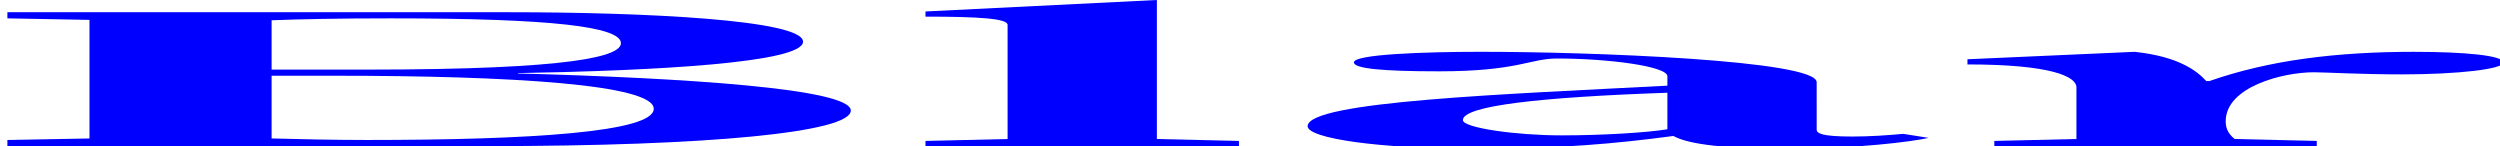 <?xml version="1.0" encoding="utf-8"?>
<!-- Generator: Adobe Illustrator 16.0.0, SVG Export Plug-In . SVG Version: 6.00 Build 0)  -->
<!DOCTYPE svg PUBLIC "-//W3C//DTD SVG 1.1//EN" "http://www.w3.org/Graphics/SVG/1.1/DTD/svg11.dtd">
<svg version="1.1" id="Layer_1" xmlns="http://www.w3.org/2000/svg" xmlns:xlink="http://www.w3.org/1999/xlink" x="0px" y="0px"
	 width="378.369px" height="22.112px" viewBox="109.03 115.712 378.369 22.112"
	 enable-background="new 109.03 115.712 378.369 22.112" xml:space="preserve">
<g>
	<defs>
		<rect id="SVGID_1_" x="110.148" y="115.712" width="377.761" height="22.518"/>
	</defs>
	<clipPath id="SVGID_2_">
		<use xlink:href="#SVGID_1_"  overflow="visible"/>
	</clipPath>
	<path clip-path="url(#SVGID_2_)" fill="#0000FF" d="M150.137,136.666c4.068,0.117,9.716,0.232,14.46,0.232
		c24.627,0,43.377-1.188,43.377-4.718c0-3.675-21.463-5.006-48.348-5.006h-9.49V136.666z M150.137,126.246h14.46
		c31.404,0,38.408-2.055,38.408-3.994c0-2.489-10.392-3.762-34.793-3.762c-7.908,0-13.557,0.114-18.076,0.29V126.246z
		 M122.574,118.721l-12.426-0.231v-0.927h75.914c20.558,0,44.507,1.158,44.507,4.458c0,3.184-22.368,4.399-43.152,4.746v0.059
		c25.53,0.695,50.382,2.317,50.382,5.617c0,3.298-21.463,5.382-54.901,5.382h-72.75v-0.926l12.426-0.232V118.721z"/>
	<path clip-path="url(#SVGID_2_)" fill="#0000FF" d="M249.1,137.824v-0.782l12.426-0.29v-17.277c0-0.955-4.293-1.245-12.426-1.245
		v-0.783l35.019-1.736v21.04l12.426,0.29v0.782H249.1z"/>
	<path clip-path="url(#SVGID_2_)" fill="#0000FF" d="M361.387,129.749c-19.204,0.666-30.951,1.967-30.951,4.139
		c0,1.186,8.134,2.313,14.91,2.313c6.324,0,13.104-0.433,16.041-0.924V129.749z M383.979,135.305c0,0.579,0.679,1.072,5.423,1.072
		c2.484,0,5.196-0.176,7.682-0.407l3.842,0.609c-2.486,0.577-11.071,1.649-21.237,1.649c-11.524,0-15.591-0.955-17.399-1.938
		c-8.584,1.154-17.169,1.938-30.047,1.938c-14.46,0-25.305-1.562-25.305-3.415c0-3.792,30.501-4.863,54.449-6.137v-1.417
		c0-1.534-9.037-2.693-16.719-2.693c-4.068,0-5.875,1.941-17.849,1.941c-8.812,0-12.878-0.435-12.878-1.362
		c0-1.215,10.619-1.593,19.204-1.593c16.719,0,50.834,1.276,50.834,4.603V135.305z"/>
	<path clip-path="url(#SVGID_2_)" fill="#0000FF" d="M432.104,123.555c6.778,0.724,9.49,2.951,10.843,4.429h0.456
		c9.036-3.156,19.203-4.429,30.95-4.429c7.682,0,13.557,0.548,13.557,1.621c0,0.984-6.778,1.794-15.363,1.794
		c-6.101,0-11.75-0.319-13.329-0.319c-4.746,0-13.333,2.229-13.333,7.411c0,0.869,0.228,1.793,1.358,2.689l12.423,0.29v0.782h-48.8
		v-0.782l12.428-0.29v-7.812c0-1.65-3.841-3.474-16.494-3.474v-0.783L432.104,123.555z"/>
</g>
</svg>
